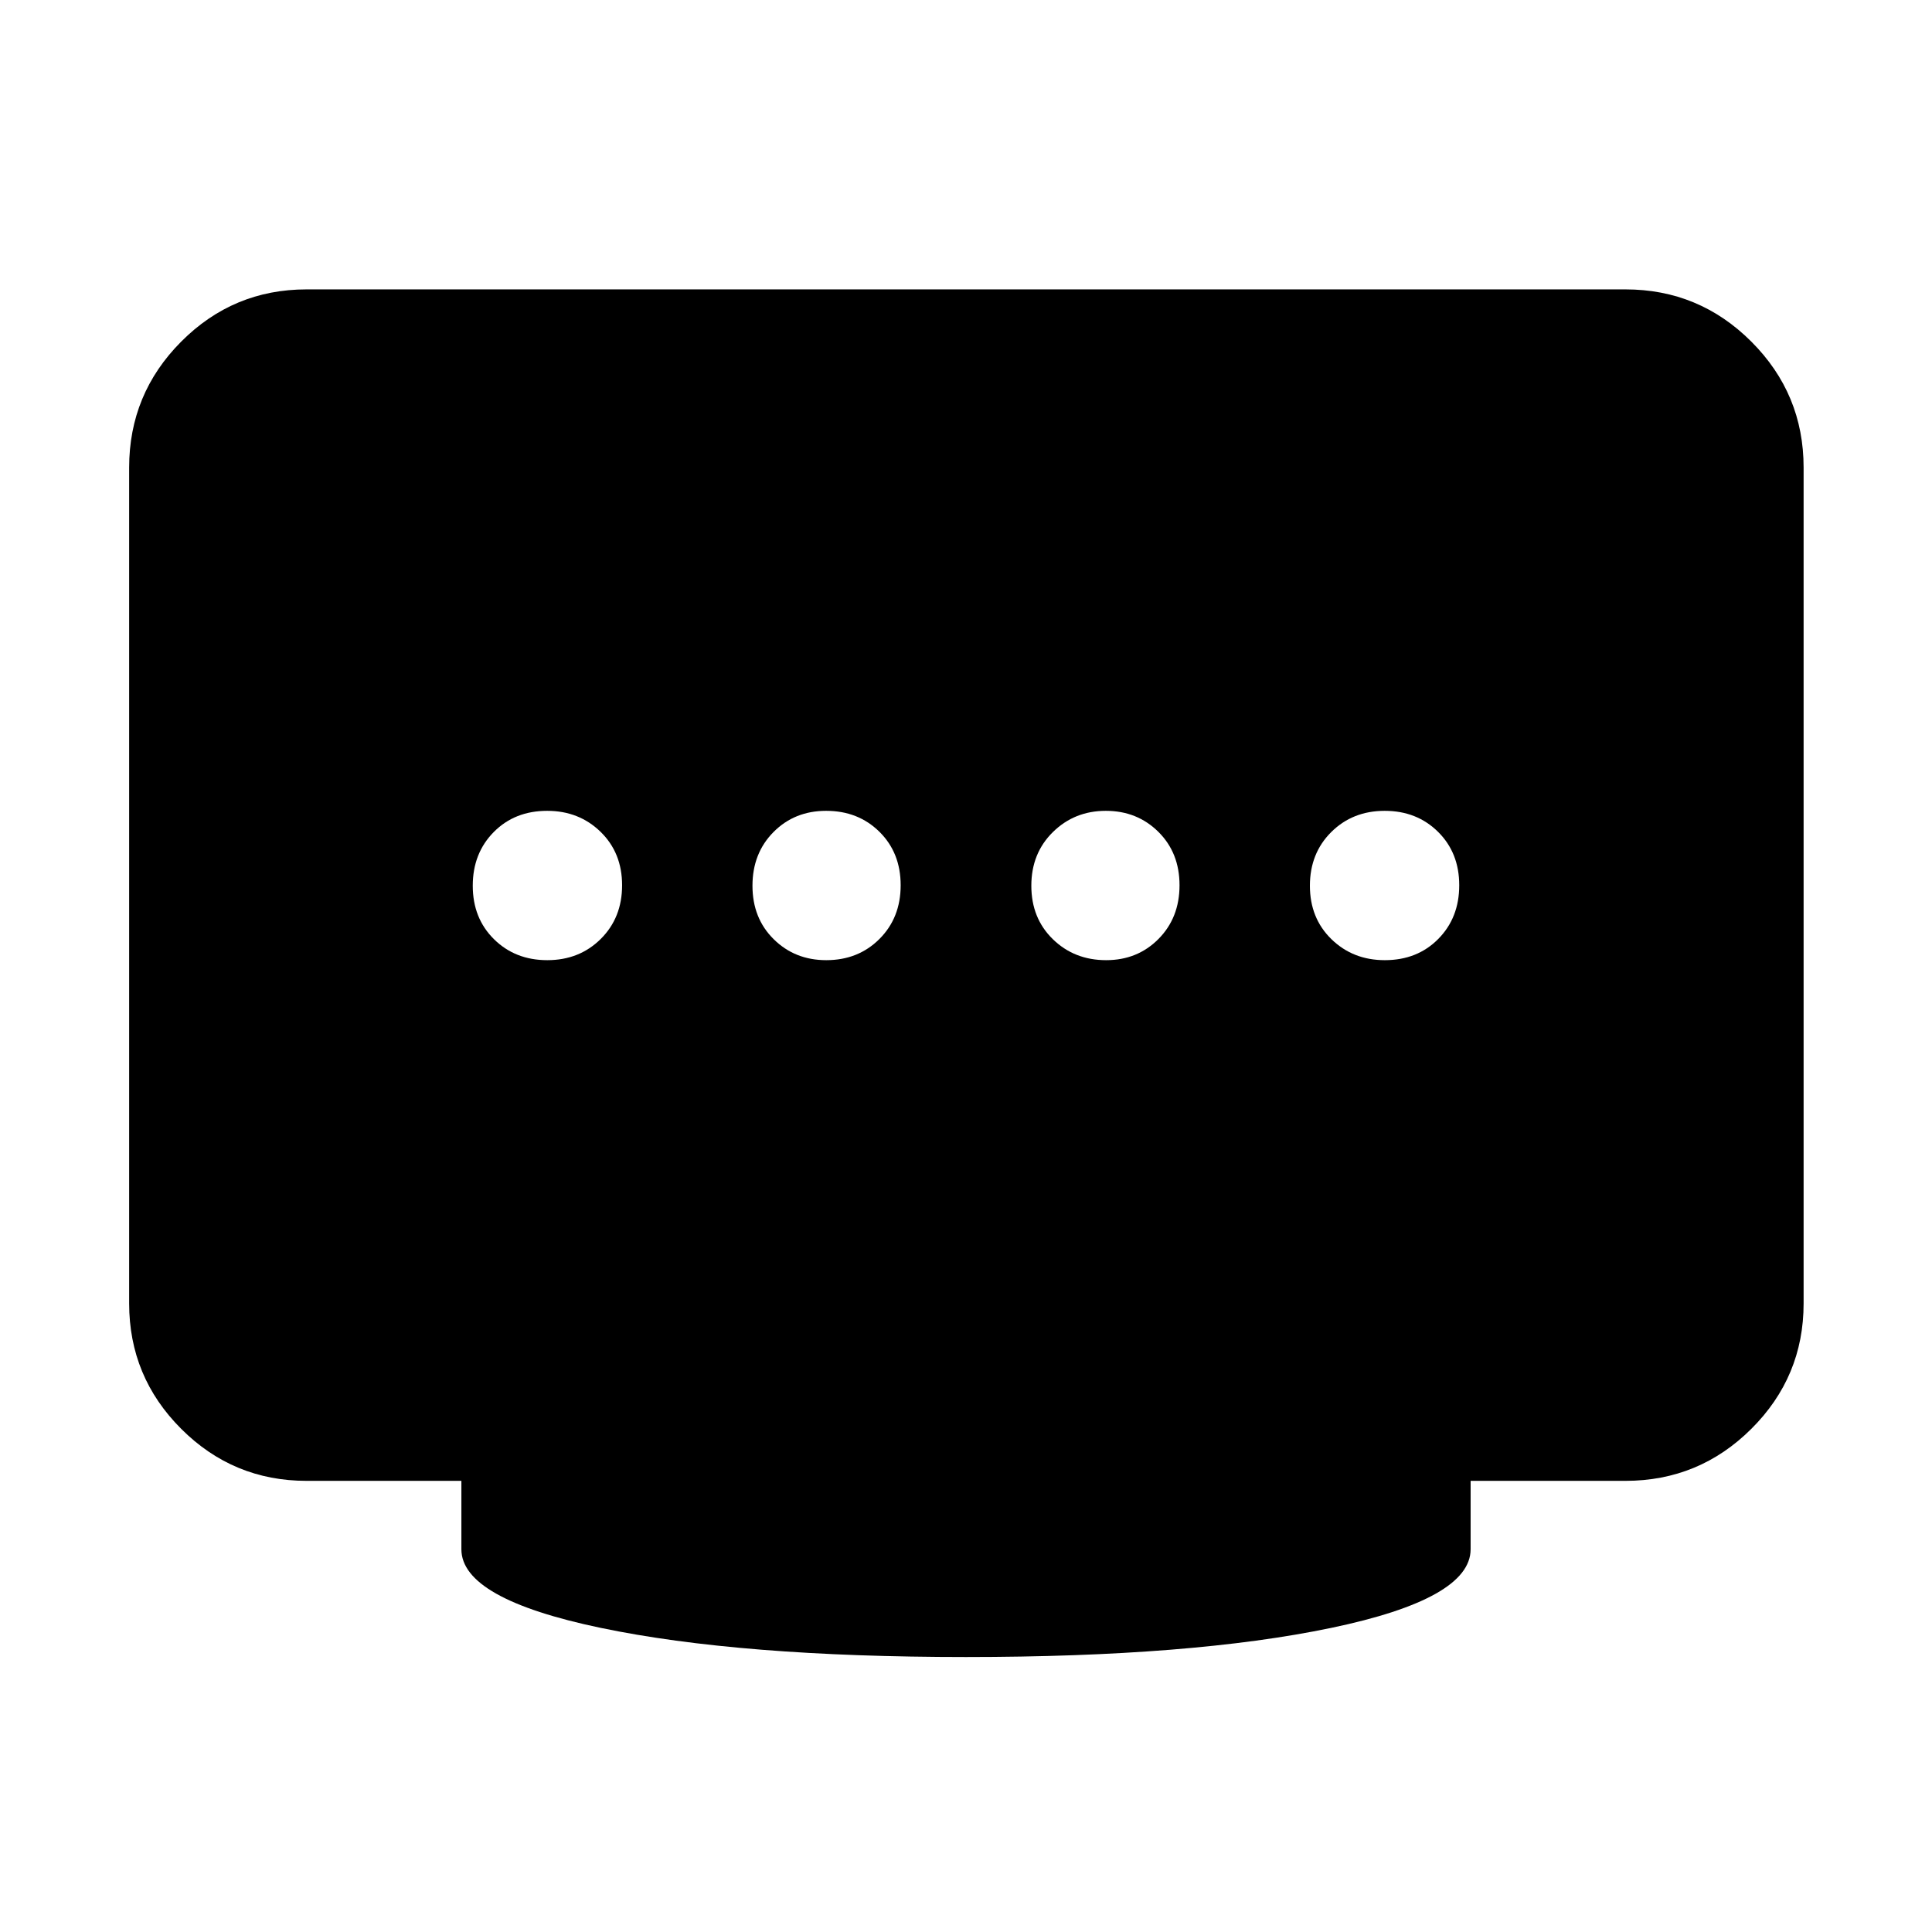 <svg xmlns="http://www.w3.org/2000/svg" height="40" viewBox="0 96 960 960" width="40"><path d="M410.562 573.101q15.902 0 26.438-10.54t10.536-26.678q0-16.138-10.54-26.561-10.54-10.423-26.49-10.423-15.709 0-26.158 10.54-10.449 10.54-10.449 26.678t10.54 26.561q10.541 10.423 26.123 10.423Zm-138.619 0q15.949 0 26.561-10.54t10.612-26.678q0-16.138-10.701-26.561-10.7-10.423-26.518-10.423-16.138 0-26.561 10.54-10.423 10.54-10.423 26.678t10.54 26.561q10.54 10.423 26.49 10.423Zm277.7 0q15.56 0 26.009-10.54 10.45-10.54 10.45-26.678t-10.53-26.561q-10.529-10.423-26.094-10.423-15.565 0-26.29 10.54-10.724 10.54-10.724 26.678t10.689 26.561q10.689 10.423 26.49 10.423Zm138.46 0q16.138 0 26.561-10.54 10.423-10.54 10.423-26.678t-10.54-26.561q-10.54-10.423-26.49-10.423-15.949 0-26.561 10.54t-10.612 26.678q0 16.138 10.701 26.561 10.7 10.423 26.518 10.423ZM480 919.363q-112.189 0-181.464-14.47-69.276-14.471-69.276-39.066v-34h-76.941q-36.44 0-62.293-25.853t-25.853-62.293V328.319q0-36.595 25.853-62.559t62.293-25.964h655.362q36.595 0 62.559 25.964t25.964 62.559v415.362q0 36.44-25.964 62.293t-62.559 25.853H730.74v34q0 24.595-69.276 39.066-69.275 14.47-181.464 14.47Z"/></svg>